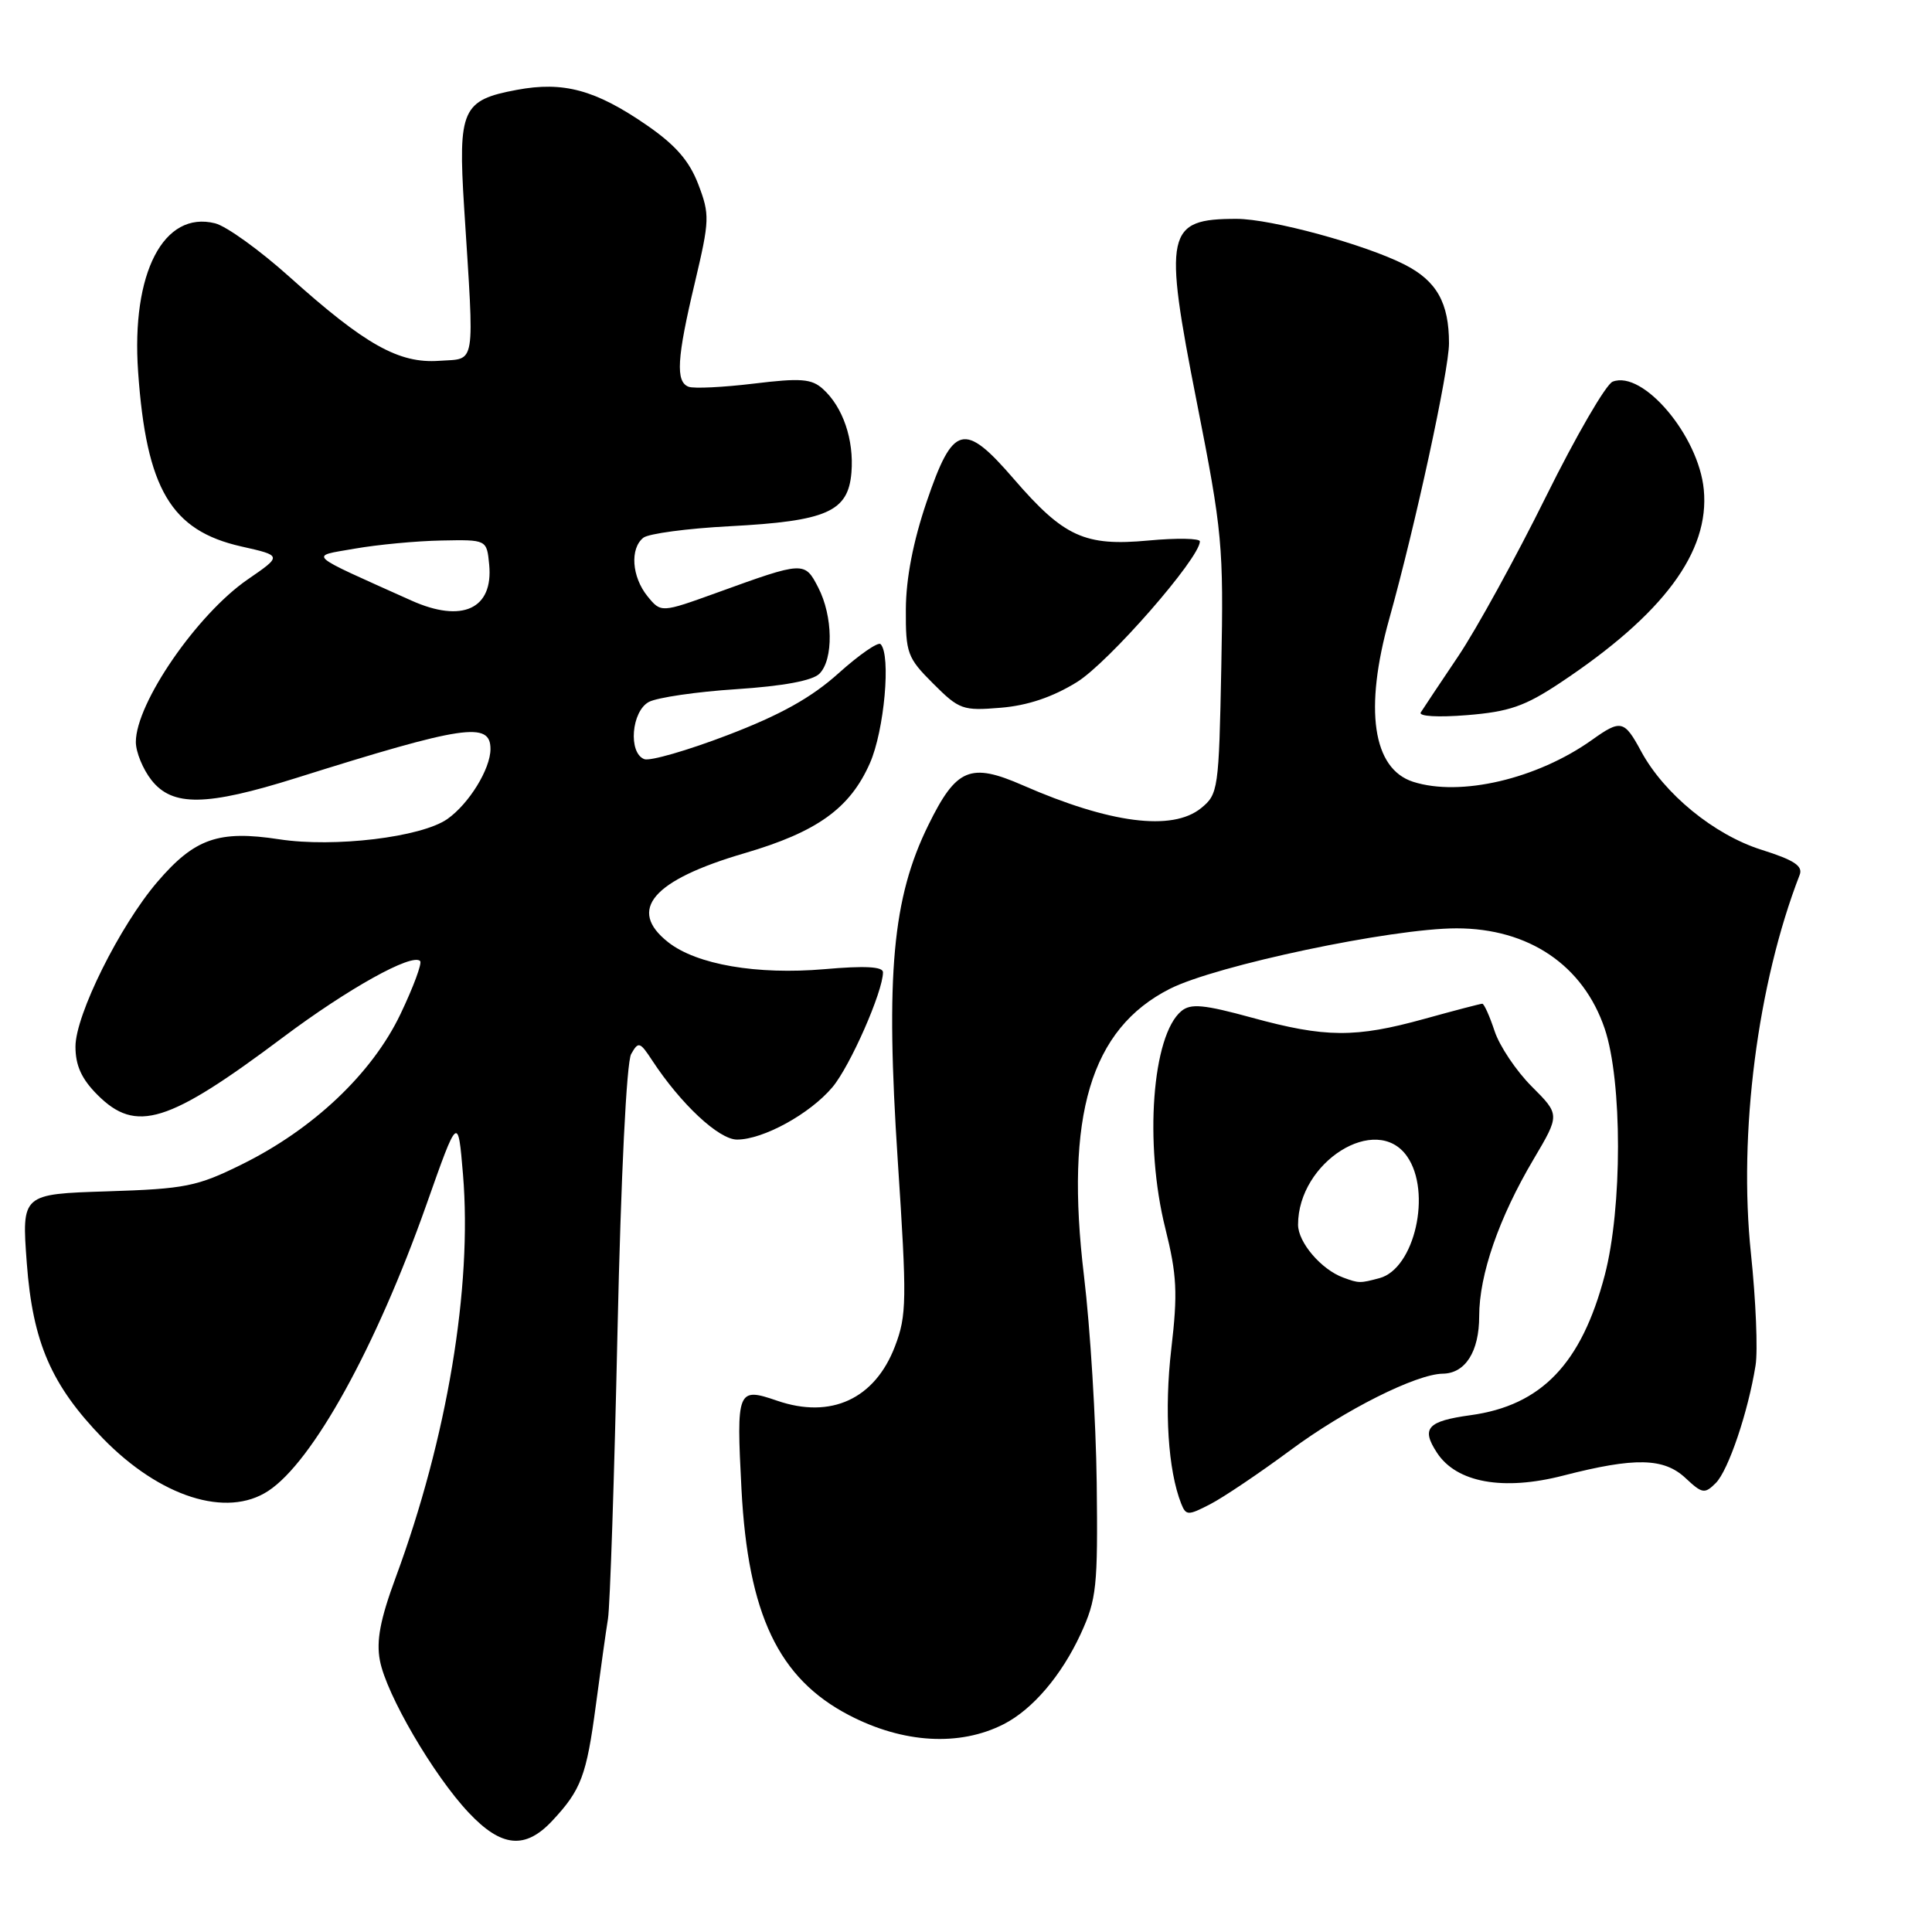 <?xml version="1.0" encoding="UTF-8" standalone="no"?>
<!DOCTYPE svg PUBLIC "-//W3C//DTD SVG 1.1//EN" "http://www.w3.org/Graphics/SVG/1.1/DTD/svg11.dtd" >
<svg xmlns="http://www.w3.org/2000/svg" xmlns:xlink="http://www.w3.org/1999/xlink" version="1.1" viewBox="0 0 256 256">
 <g >
 <path fill="currentColor"
d=" M 73.19 241.25 C 77.01 237.16 77.71 235.28 78.95 225.98 C 79.57 221.32 80.29 216.15 80.56 214.50 C 80.83 212.85 81.40 195.75 81.82 176.50 C 82.28 155.74 83.02 140.76 83.63 139.67 C 84.59 137.97 84.79 138.03 86.41 140.50 C 90.20 146.28 95.25 151.00 97.66 151.00 C 101.12 151.00 107.32 147.60 110.30 144.06 C 112.65 141.27 117.00 131.38 117.00 128.83 C 117.00 128.08 114.60 127.95 109.25 128.42 C 100.31 129.19 92.31 127.82 88.54 124.85 C 83.08 120.56 86.46 116.62 98.67 113.05 C 108.26 110.24 112.62 107.12 115.26 101.14 C 117.18 96.81 118.08 86.75 116.68 85.35 C 116.35 85.02 113.84 86.76 111.11 89.21 C 107.52 92.44 103.43 94.72 96.43 97.40 C 91.10 99.44 86.12 100.88 85.37 100.59 C 83.22 99.76 83.67 94.25 85.98 93.01 C 87.07 92.43 92.29 91.66 97.57 91.32 C 103.78 90.91 107.67 90.19 108.58 89.27 C 110.46 87.39 110.38 81.64 108.42 77.85 C 106.62 74.36 106.52 74.36 95.04 78.52 C 87.59 81.21 87.59 81.21 85.79 79.00 C 83.71 76.42 83.45 72.68 85.25 71.25 C 85.94 70.71 91.07 70.02 96.66 69.73 C 109.57 69.05 112.39 67.81 112.82 62.61 C 113.17 58.27 111.70 53.94 109.04 51.54 C 107.55 50.19 106.12 50.07 99.88 50.83 C 95.82 51.32 91.94 51.51 91.25 51.25 C 89.50 50.60 89.68 47.49 92.08 37.42 C 94.03 29.17 94.06 28.44 92.53 24.43 C 91.33 21.30 89.52 19.22 85.66 16.56 C 78.89 11.90 74.65 10.75 68.47 11.91 C 61.23 13.26 60.68 14.49 61.50 27.50 C 62.87 49.07 63.13 47.45 58.19 47.81 C 52.85 48.19 48.38 45.68 38.36 36.69 C 34.43 33.16 29.99 29.96 28.50 29.59 C 21.68 27.88 17.38 36.17 18.30 49.26 C 19.39 64.79 22.65 70.31 31.98 72.41 C 37.40 73.63 37.40 73.63 32.82 76.78 C 26.11 81.40 18.00 93.18 18.00 98.32 C 18.00 99.64 18.93 101.92 20.07 103.37 C 22.85 106.90 27.33 106.83 39.24 103.09 C 61.47 96.10 65.00 95.57 64.99 99.25 C 64.99 101.90 62.13 106.52 59.27 108.53 C 55.82 110.94 44.28 112.33 36.99 111.21 C 28.96 109.98 25.79 111.09 20.84 116.87 C 15.87 122.68 10.00 134.48 10.00 138.68 C 10.00 141.19 10.81 142.97 12.92 145.08 C 18.03 150.19 22.26 148.88 37.50 137.45 C 46.12 130.99 54.60 126.27 55.67 127.34 C 55.95 127.62 54.78 130.78 53.07 134.36 C 49.31 142.24 41.51 149.62 32.02 154.30 C 26.11 157.22 24.56 157.53 14.20 157.86 C 2.87 158.22 2.87 158.22 3.55 167.36 C 4.33 177.87 6.80 183.55 13.63 190.59 C 21.20 198.36 30.03 201.18 35.54 197.56 C 41.43 193.71 49.82 178.52 56.50 159.63 C 60.69 147.76 60.69 147.76 61.35 155.63 C 62.59 170.56 59.25 190.57 52.44 209.00 C 50.38 214.57 49.84 217.41 50.34 220.03 C 51.19 224.53 57.44 235.24 62.10 240.18 C 66.44 244.80 69.60 245.10 73.19 241.25 Z  M 133.00 228.46 C 136.83 226.50 140.65 222.02 143.20 216.50 C 145.31 211.91 145.48 210.26 145.32 196.50 C 145.22 188.25 144.46 175.93 143.64 169.12 C 141.08 147.85 144.51 136.35 155.00 131.03 C 161.13 127.92 184.43 123.01 193.00 123.01 C 202.57 123.01 209.79 127.90 212.63 136.30 C 214.98 143.26 214.98 160.07 212.63 169.00 C 209.55 180.70 204.25 186.23 194.86 187.52 C 189.12 188.31 188.28 189.25 190.41 192.50 C 193.00 196.46 199.18 197.58 207.15 195.52 C 216.64 193.08 220.47 193.16 223.35 195.86 C 225.55 197.92 225.88 197.98 227.35 196.51 C 229.01 194.85 231.63 187.12 232.62 180.93 C 232.94 178.96 232.66 172.29 232.01 166.11 C 230.33 150.19 232.88 130.32 238.46 115.94 C 238.93 114.75 237.75 113.97 233.41 112.60 C 227.13 110.62 220.50 105.19 217.45 99.54 C 215.23 95.42 214.77 95.31 210.95 98.04 C 203.67 103.22 193.50 105.60 187.24 103.59 C 181.88 101.86 180.73 93.99 184.09 81.98 C 187.55 69.60 192.00 49.08 192.00 45.49 C 192.00 40.13 190.37 37.23 186.14 35.07 C 180.89 32.39 168.44 29.00 163.85 29.00 C 154.50 29.00 154.13 30.71 158.58 53.28 C 161.98 70.51 162.14 72.30 161.83 88.31 C 161.51 104.64 161.42 105.24 159.14 107.09 C 155.33 110.17 147.08 109.11 135.54 104.06 C 128.57 101.01 126.72 101.78 123.02 109.31 C 118.25 118.99 117.33 129.09 118.96 153.82 C 120.18 172.30 120.15 174.31 118.59 178.39 C 115.93 185.37 110.11 188.06 102.97 185.60 C 97.70 183.79 97.56 184.13 98.25 197.33 C 99.12 213.92 103.15 222.40 112.50 227.27 C 119.68 231.01 127.16 231.44 133.00 228.46 Z  M 171.00 192.15 C 178.20 186.81 187.65 182.07 191.18 182.02 C 194.17 181.98 196.00 179.09 196.00 174.40 C 196.00 168.90 198.62 161.35 203.21 153.60 C 206.70 147.70 206.70 147.70 202.97 143.97 C 200.91 141.91 198.69 138.60 198.04 136.62 C 197.38 134.63 196.65 133.00 196.41 133.00 C 196.17 133.00 192.73 133.90 188.76 135.00 C 179.59 137.54 175.62 137.51 165.90 134.85 C 159.51 133.10 157.78 132.94 156.54 133.97 C 152.66 137.18 151.60 151.54 154.41 162.76 C 155.95 168.95 156.07 171.32 155.20 178.76 C 154.26 186.85 154.77 194.81 156.51 199.23 C 157.15 200.83 157.41 200.84 160.35 199.32 C 162.08 198.43 166.88 195.20 171.00 192.15 Z  M 206.73 90.48 C 220.41 81.39 226.56 73.13 225.76 64.87 C 225.08 57.74 217.71 49.02 213.69 50.57 C 212.81 50.90 208.83 57.76 204.85 65.80 C 200.87 73.84 195.64 83.36 193.22 86.96 C 190.80 90.56 188.57 93.90 188.26 94.40 C 187.94 94.92 190.54 95.07 194.39 94.76 C 199.96 94.31 202.05 93.59 206.73 90.48 Z  M 142.70 90.38 C 146.88 87.80 158.98 73.96 158.99 71.74 C 159.00 71.33 155.94 71.27 152.19 71.62 C 143.73 72.41 140.97 71.14 134.34 63.47 C 127.74 55.82 126.28 56.21 122.78 66.50 C 121.00 71.74 120.05 76.64 120.03 80.72 C 120.00 86.55 120.22 87.16 123.65 90.58 C 127.10 94.03 127.57 94.20 132.60 93.78 C 136.17 93.49 139.48 92.37 142.70 90.38 Z  M 54.50 79.57 C 40.34 73.21 40.94 73.76 47.00 72.70 C 50.02 72.17 55.20 71.68 58.50 71.62 C 64.50 71.50 64.50 71.50 64.82 74.82 C 65.38 80.69 61.24 82.60 54.50 79.57 Z  M 178.00 169.29 C 175.08 168.23 172.00 164.62 172.00 162.28 C 172.00 153.94 182.39 147.43 186.44 153.22 C 189.75 157.94 187.45 168.11 182.79 169.36 C 180.20 170.05 180.07 170.05 178.00 169.29 Z "/>
</g>
</svg>